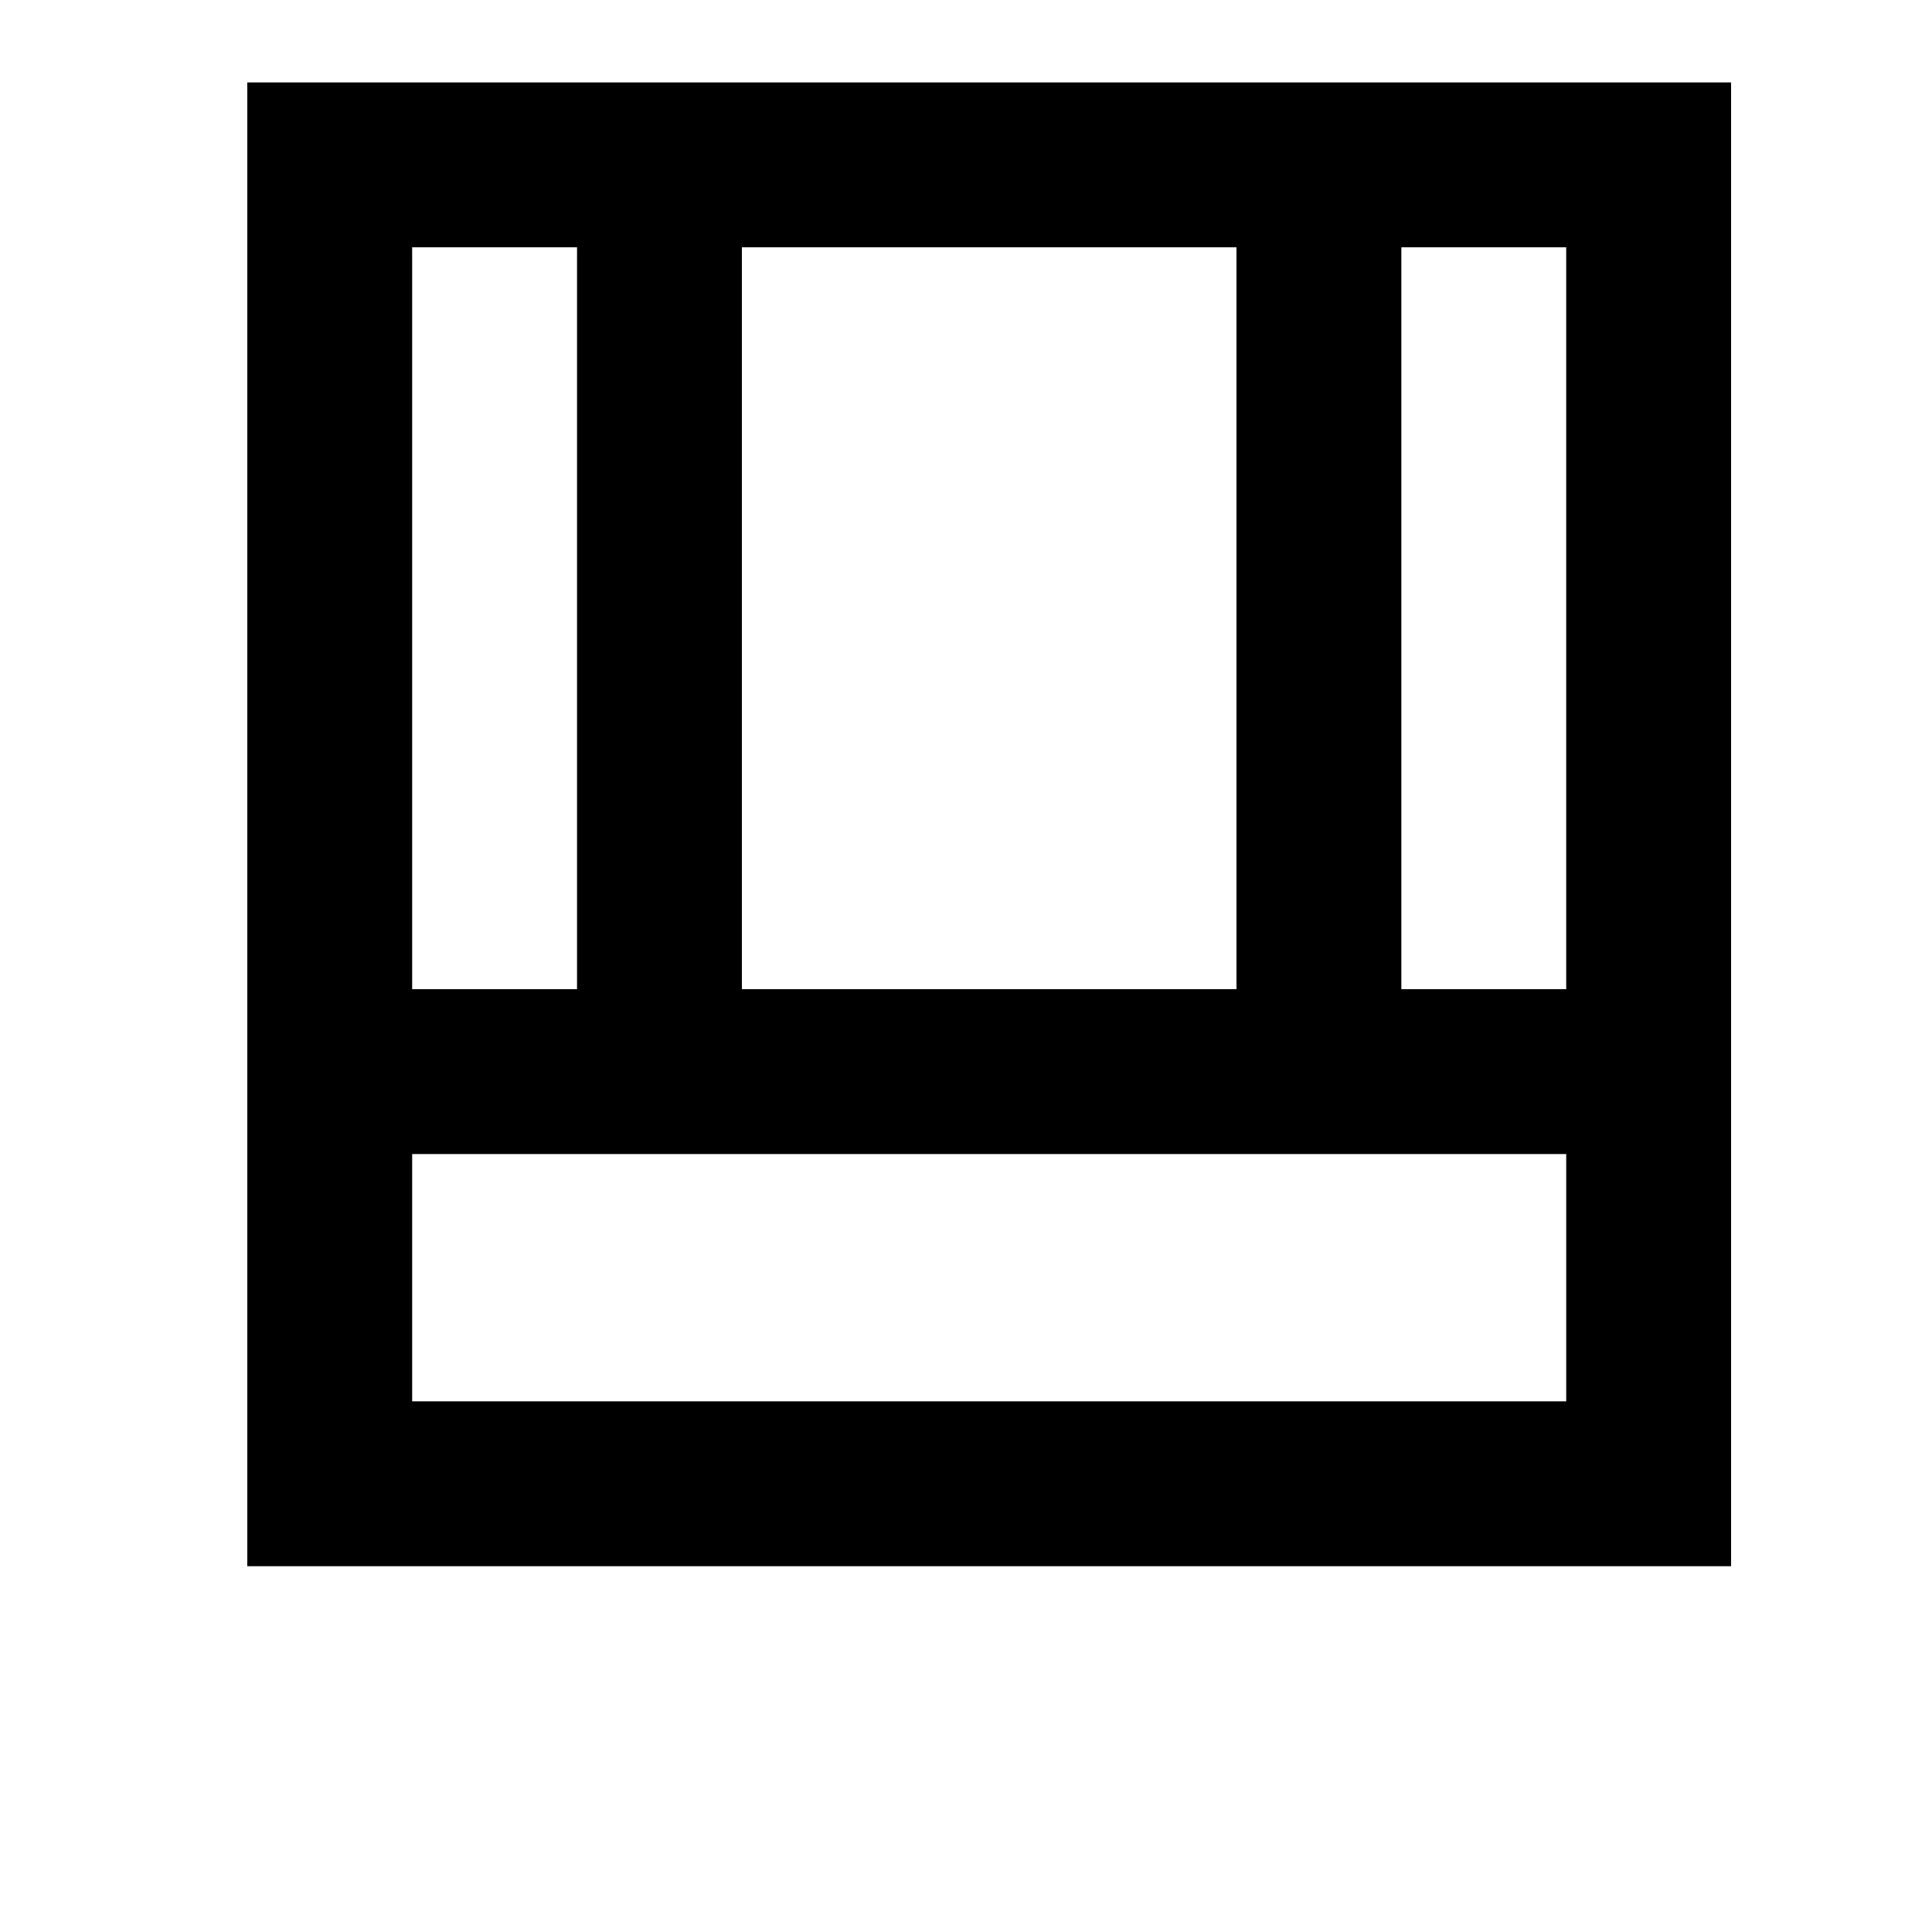 <svg width="24" height="24" viewBox="0 0 1000 1000">
  <path d="M128 810.667v-768h768v768h-768zM810.667 725.334v-128h-597.333v128h597.333zM640 512v-384h-256v384h256zM213.333 512h85.333v-384h-85.333v384zM725.333 128v384h85.333v-384h-85.333z" />
</svg>
